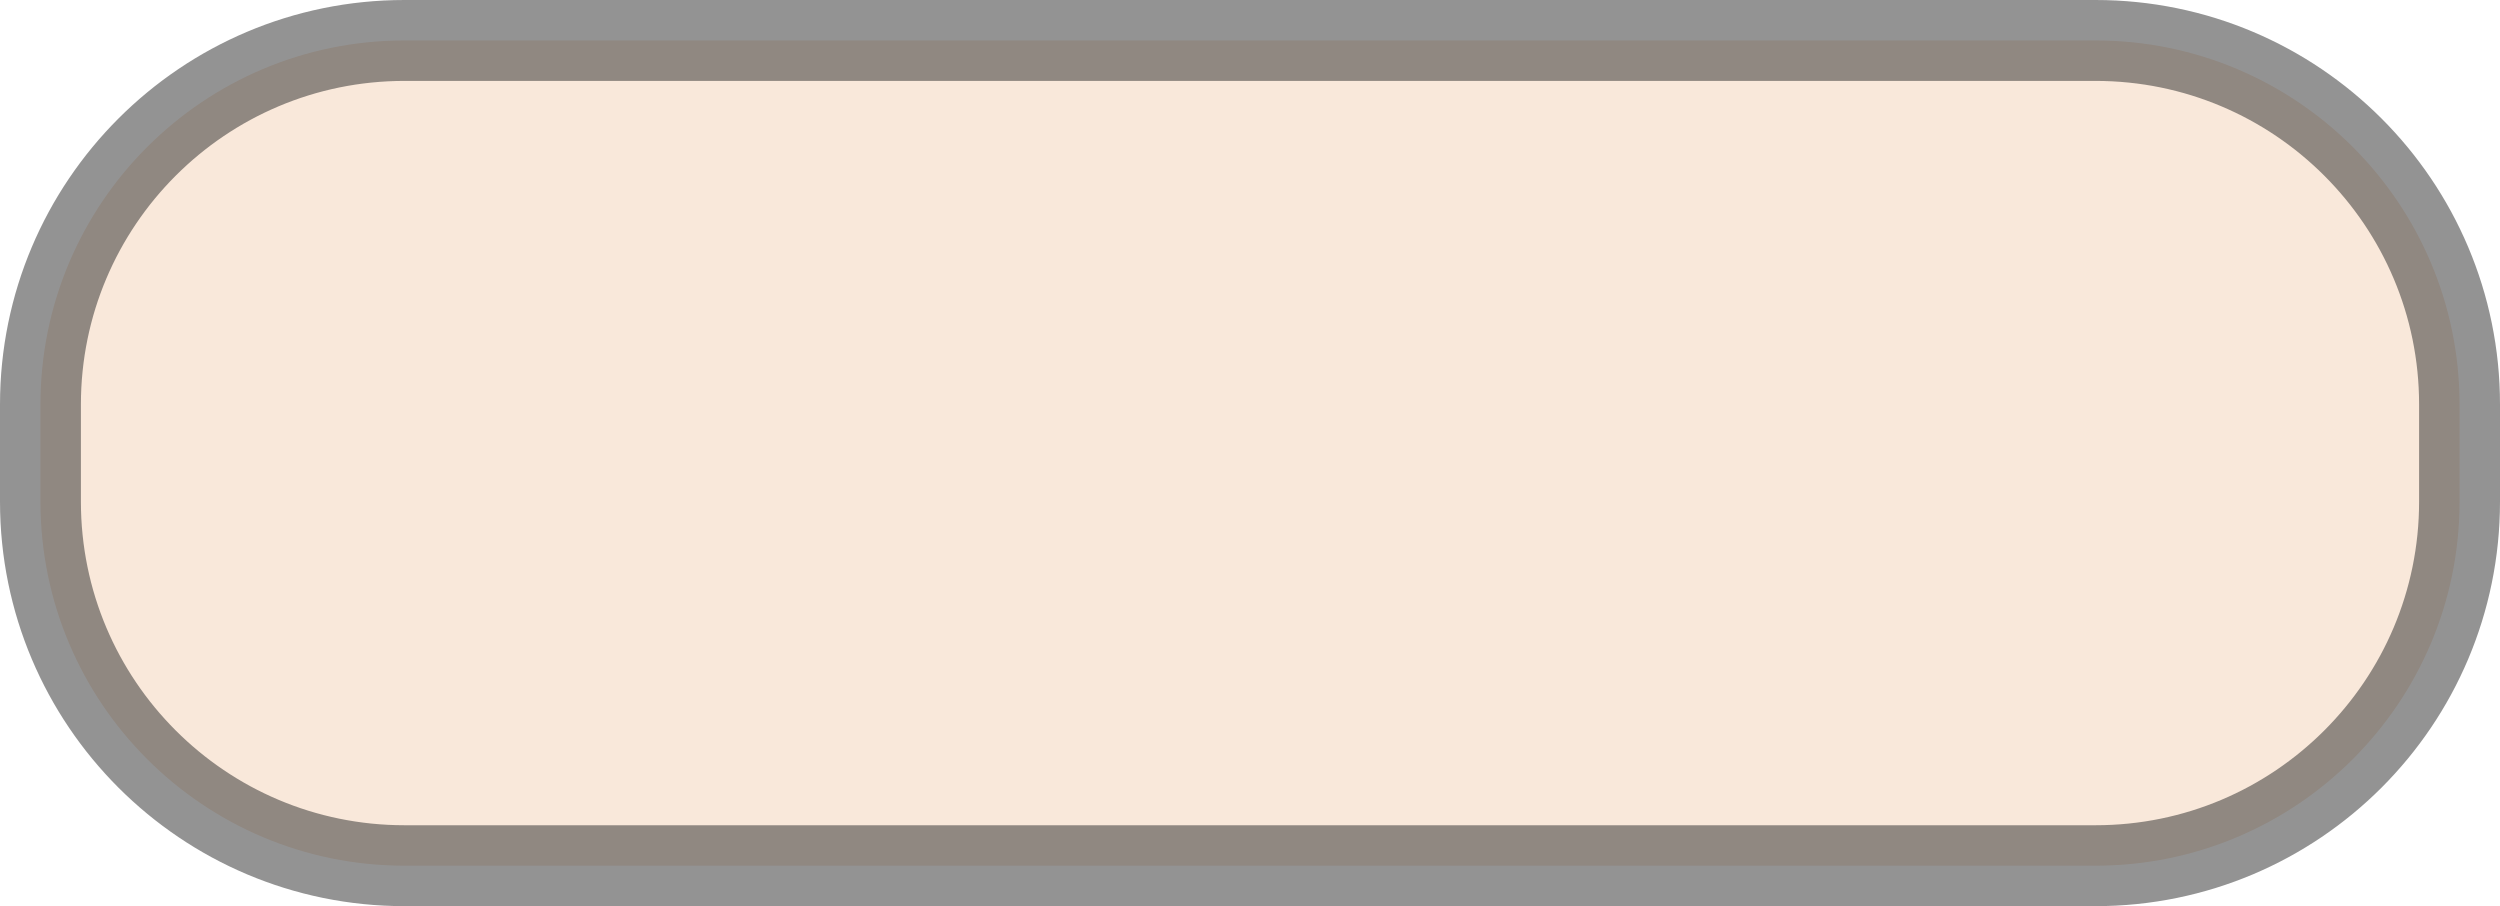 <svg width="309" height="112" viewBox="0 0 309 112" fill="none" xmlns="http://www.w3.org/2000/svg">
<path opacity="0.5" d="M5 50C5 25.147 25.147 5 50 5H259C283.853 5 304 25.147 304 50V62C304 86.853 283.853 107 259 107H50C25.147 107 5 86.853 5 62V50Z" fill="#EBB084" fill-opacity="0.6" stroke="#292929" stroke-width="10"/>
</svg>
